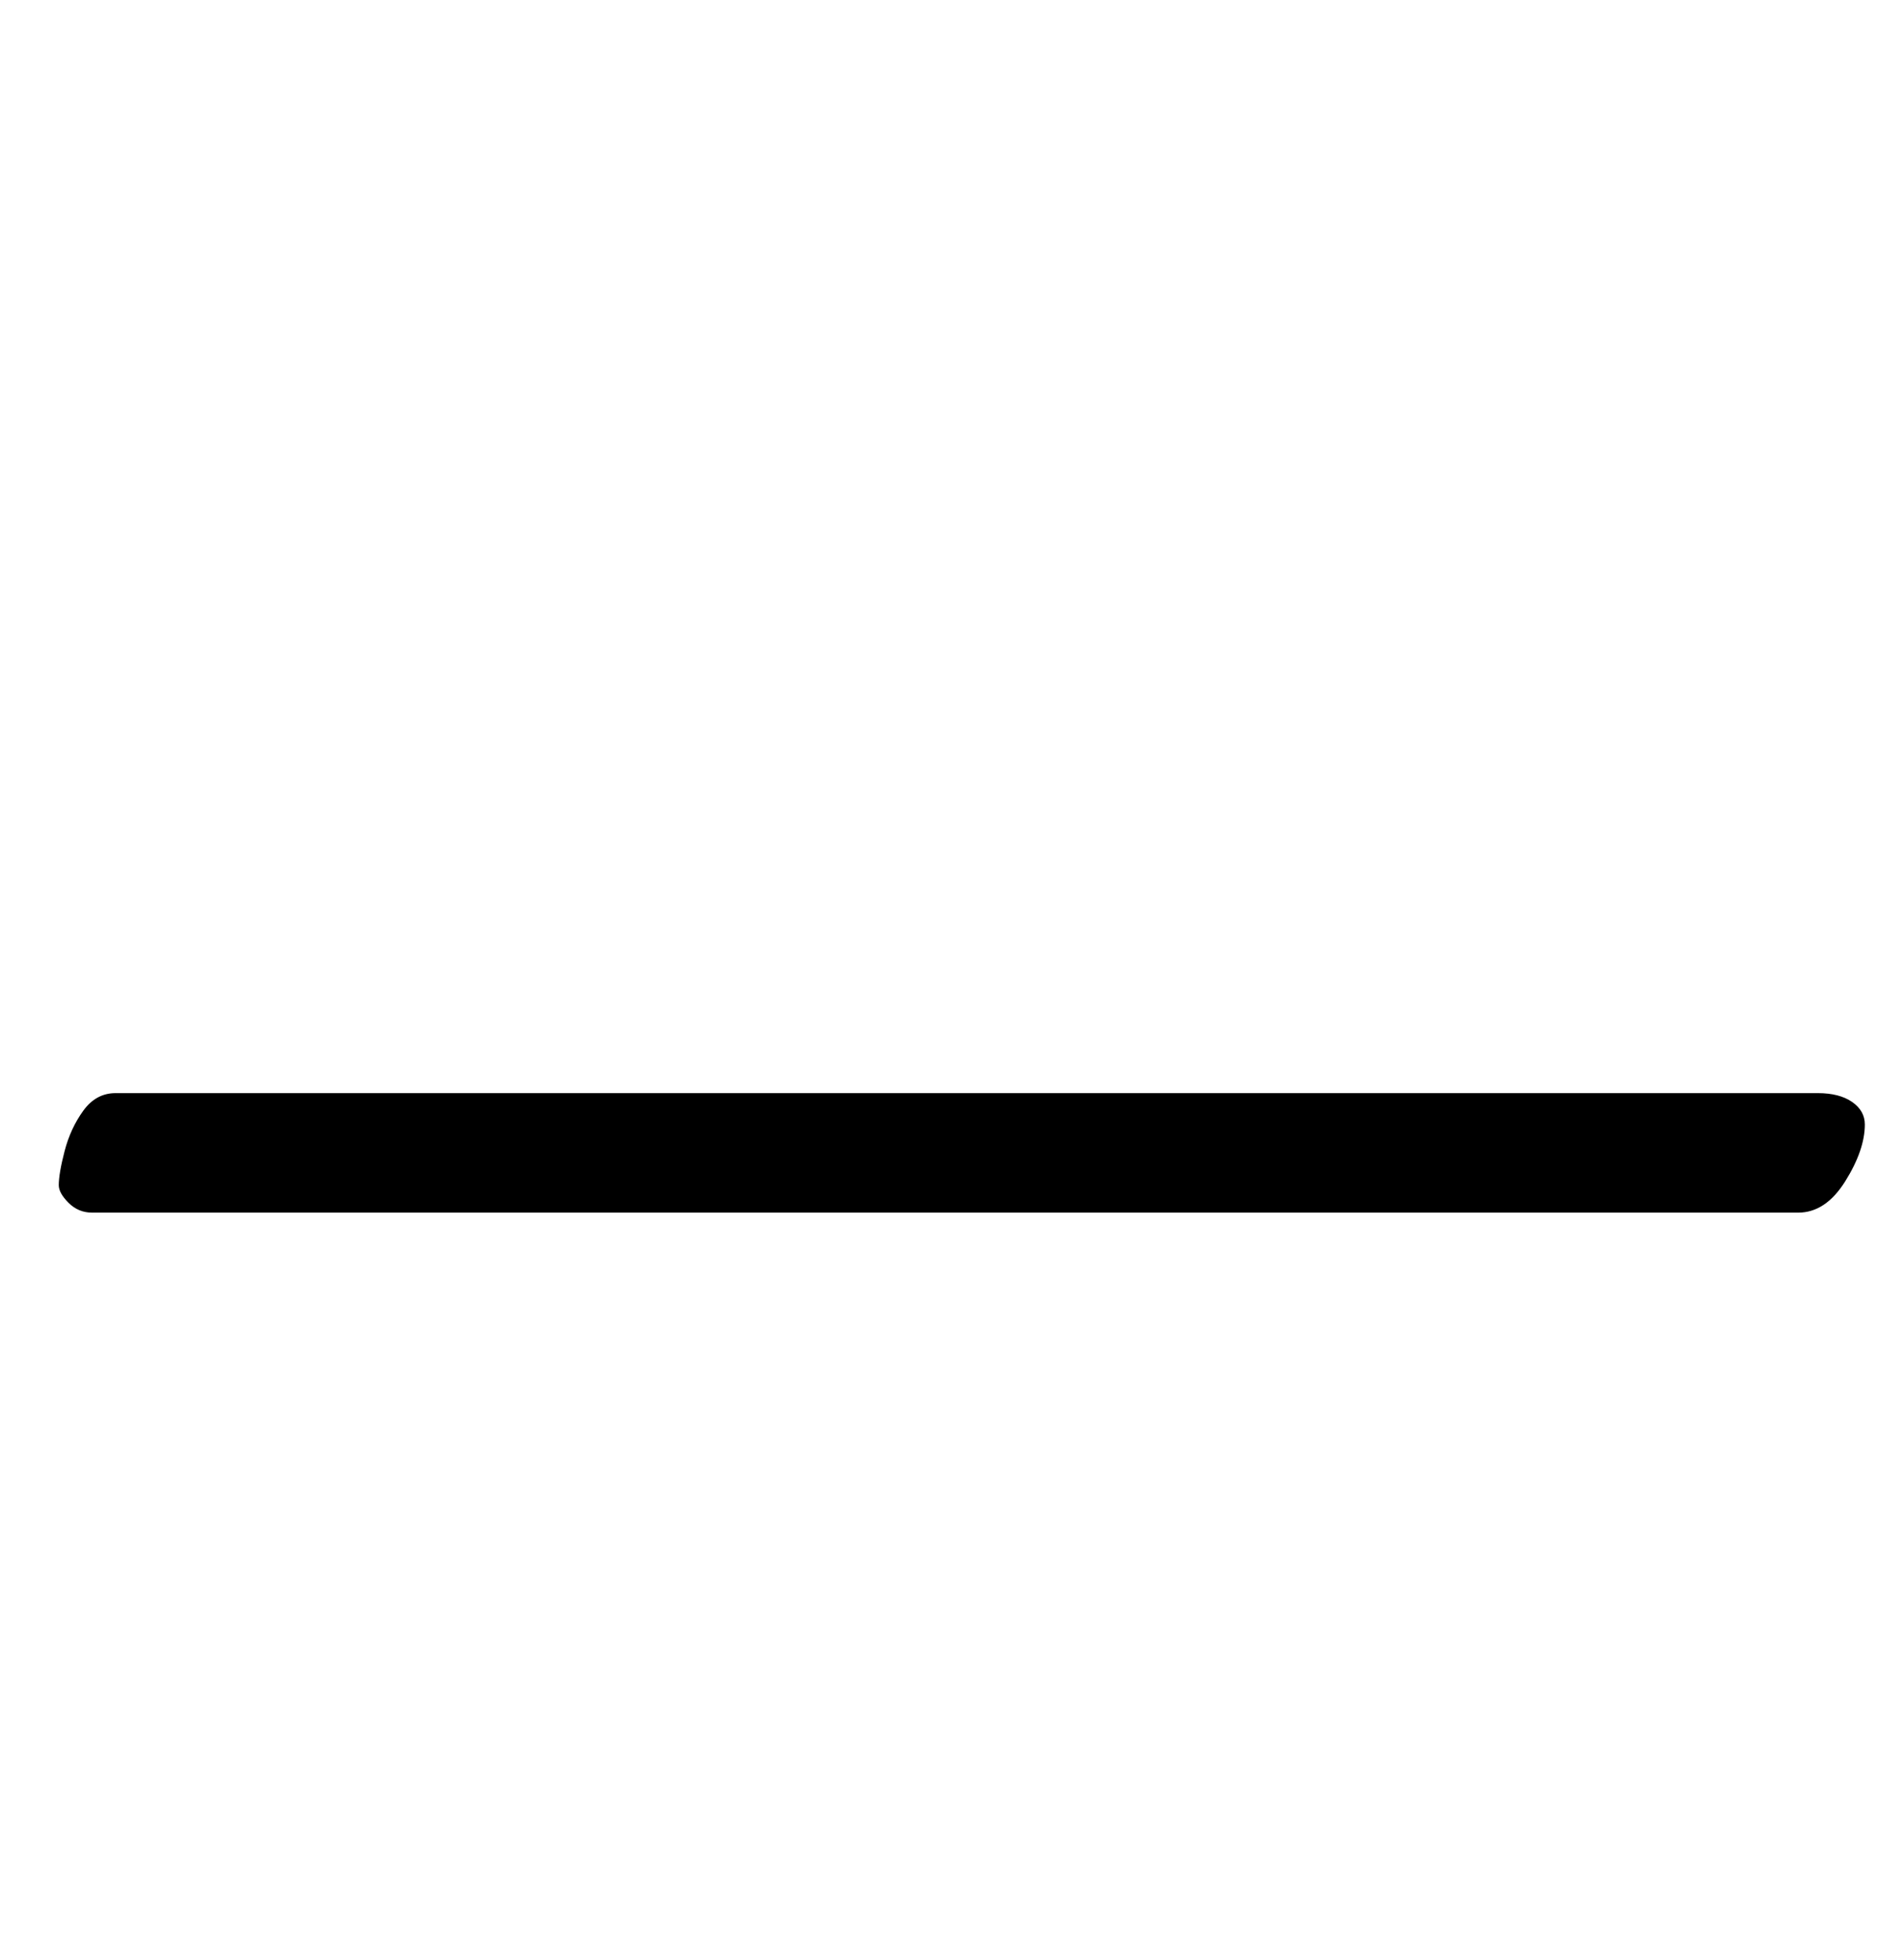 <?xml version="1.0" standalone="no"?>
<!DOCTYPE svg PUBLIC "-//W3C//DTD SVG 1.1//EN" "http://www.w3.org/Graphics/SVG/1.1/DTD/svg11.dtd" >
<svg xmlns="http://www.w3.org/2000/svg" xmlns:xlink="http://www.w3.org/1999/xlink" version="1.1" viewBox="-10 0 972 1000">
  <g transform="matrix(1 0 0 -1 0 800)">
   <path fill="currentColor"
d="M37 181q-7 0 -12 5t-5 9q0 6 3 17.5t9.5 20.5t16.5 9h869q11 0 17.5 -4.5t6.5 -11.5q0 -13 -10 -29t-24 -16h-871z" />
  </g>

</svg>
